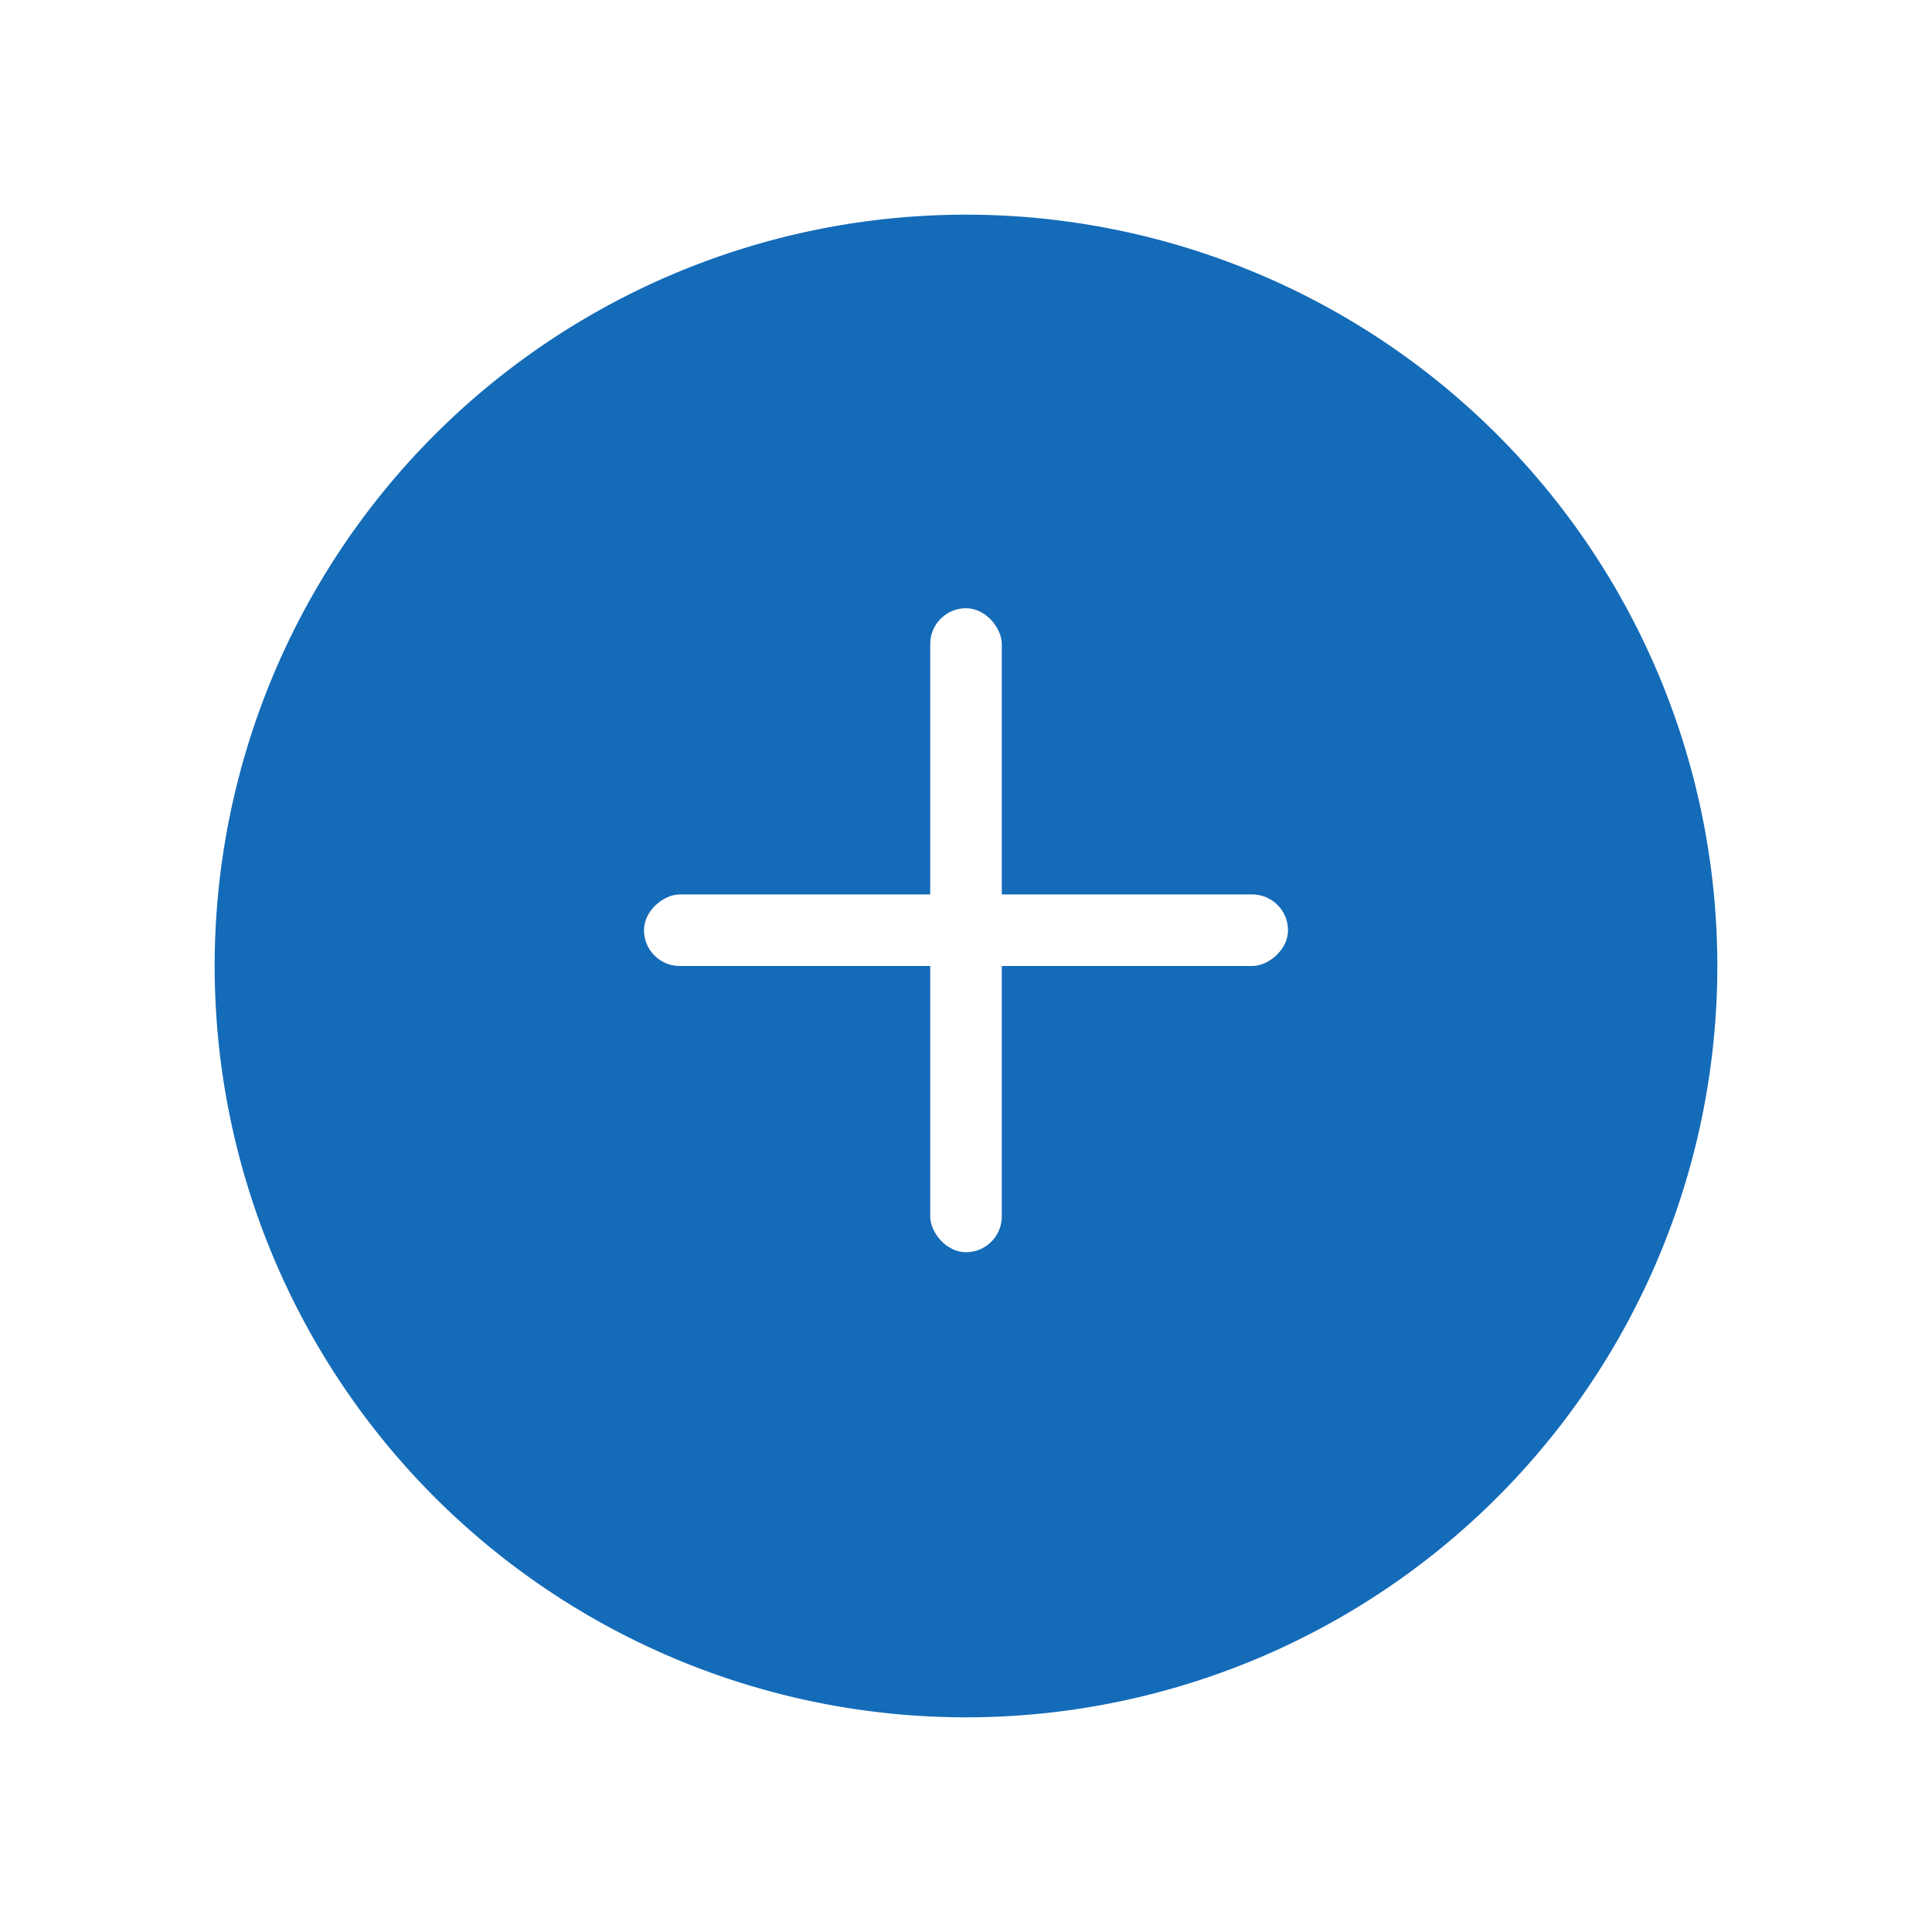 <svg xmlns="http://www.w3.org/2000/svg" xmlns:xlink="http://www.w3.org/1999/xlink" width="54" height="54" viewBox="0 0 54 54">
  <defs>
    <filter id="Trazado_107" x="0" y="0" width="54" height="54" filterUnits="userSpaceOnUse">
      <feOffset dy="2" input="SourceAlpha"/>
      <feGaussianBlur stdDeviation="2" result="blur"/>
      <feFlood flood-opacity="0.588"/>
      <feComposite operator="in" in2="blur"/>
      <feComposite in="SourceGraphic"/>
    </filter>
  </defs>
  <g id="mas" transform="translate(798 185)">
    <g transform="matrix(1, 0, 0, 1, -798, -185)" filter="url(#Trazado_107)">
      <path id="Trazado_107-2" data-name="Trazado 107" d="M21,0A21,21,0,1,1,0,21,21,21,0,0,1,21,0Z" transform="translate(6 4)" fill="#146bb8"/>
    </g>
    <rect id="Rectángulo_306" data-name="Rectángulo 306" width="2" height="18" rx="1" transform="translate(-772 -168)" fill="#fff"/>
    <rect id="Rectángulo_307" data-name="Rectángulo 307" width="2" height="18" rx="1" transform="translate(-780 -158) rotate(-90)" fill="#fff"/>
  </g>
</svg>
